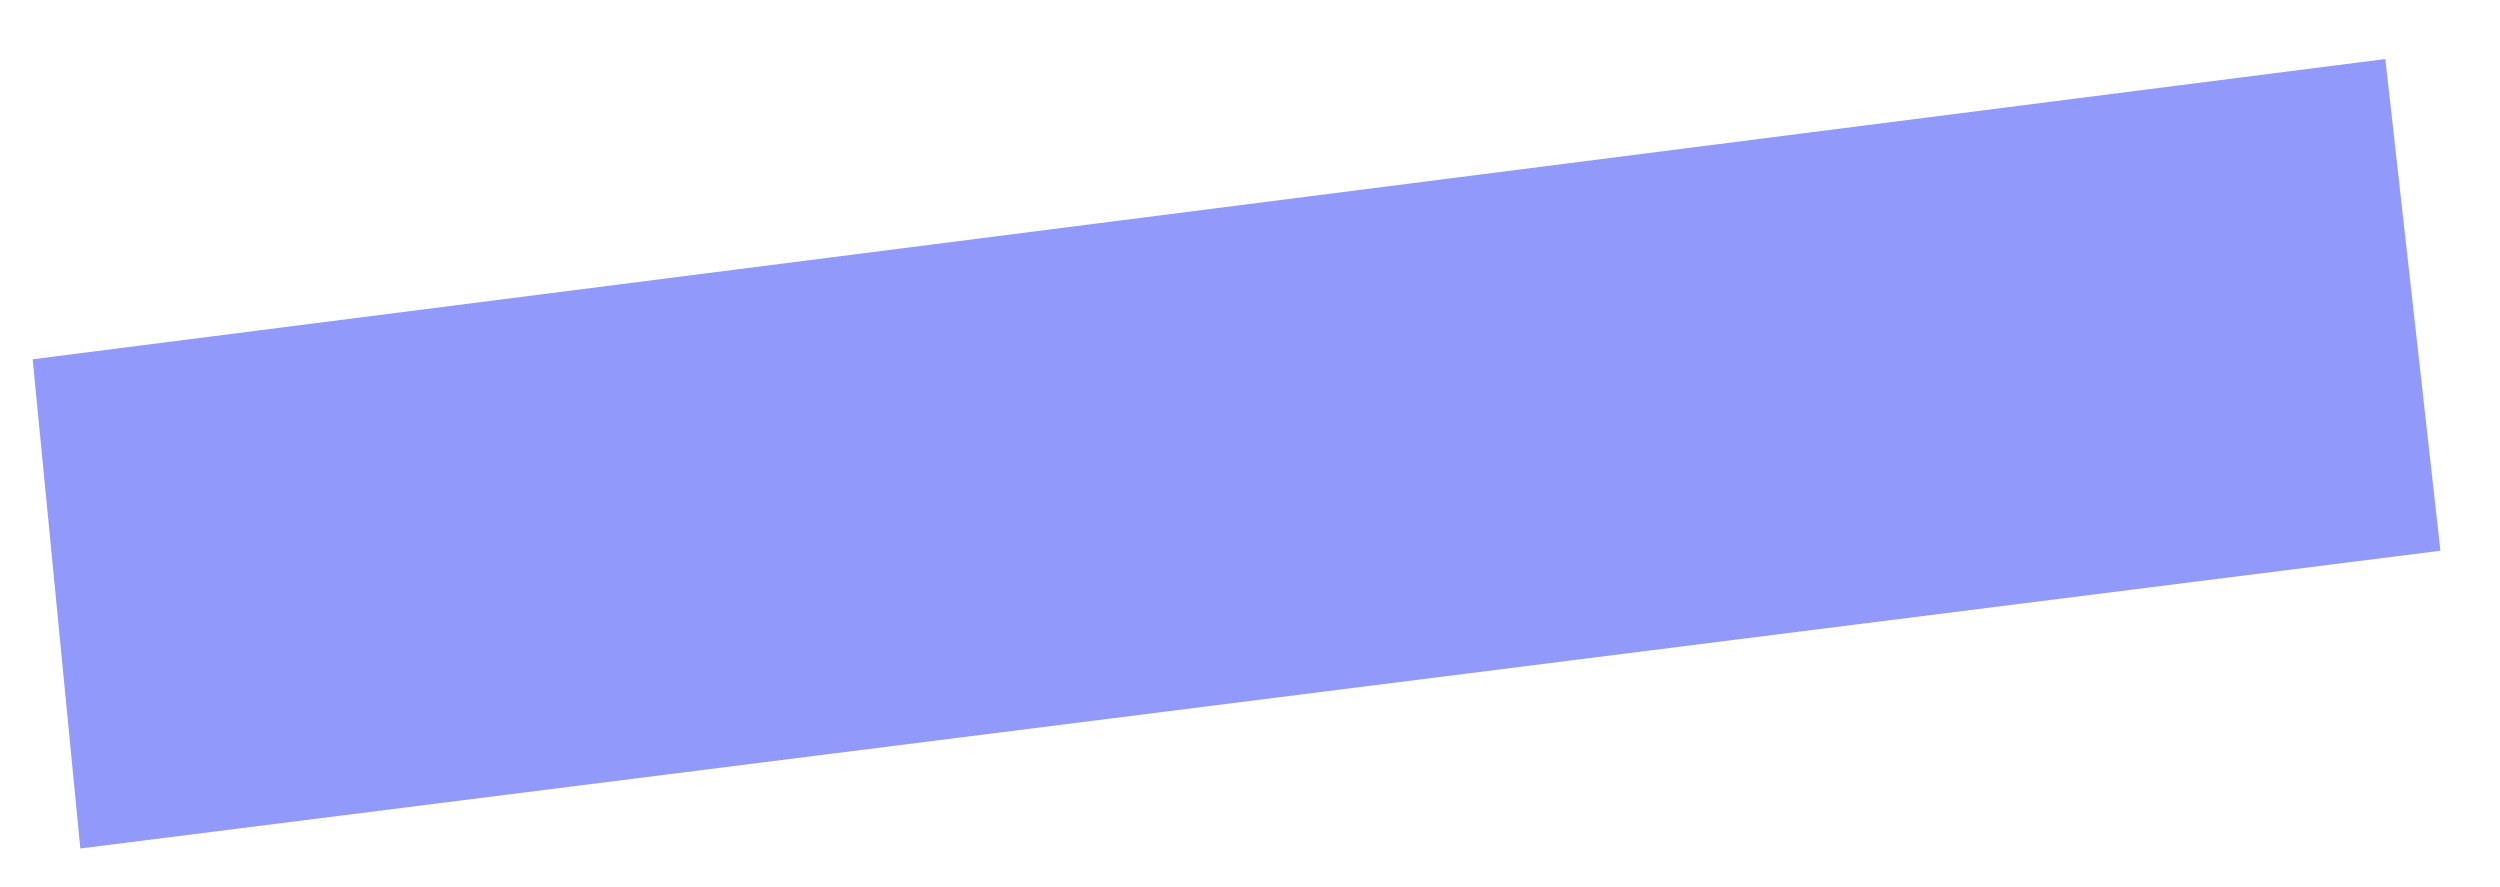 <?xml version="1.0" encoding="UTF-8" standalone="no"?><svg width='31' height='11' viewBox='0 0 31 11' fill='none' xmlns='http://www.w3.org/2000/svg'>
<path d='M30.261 6.829L0.996 10.521L0.405 4.455L29.578 0.732L30.261 6.829Z' fill='#9199FB'/>
</svg>
